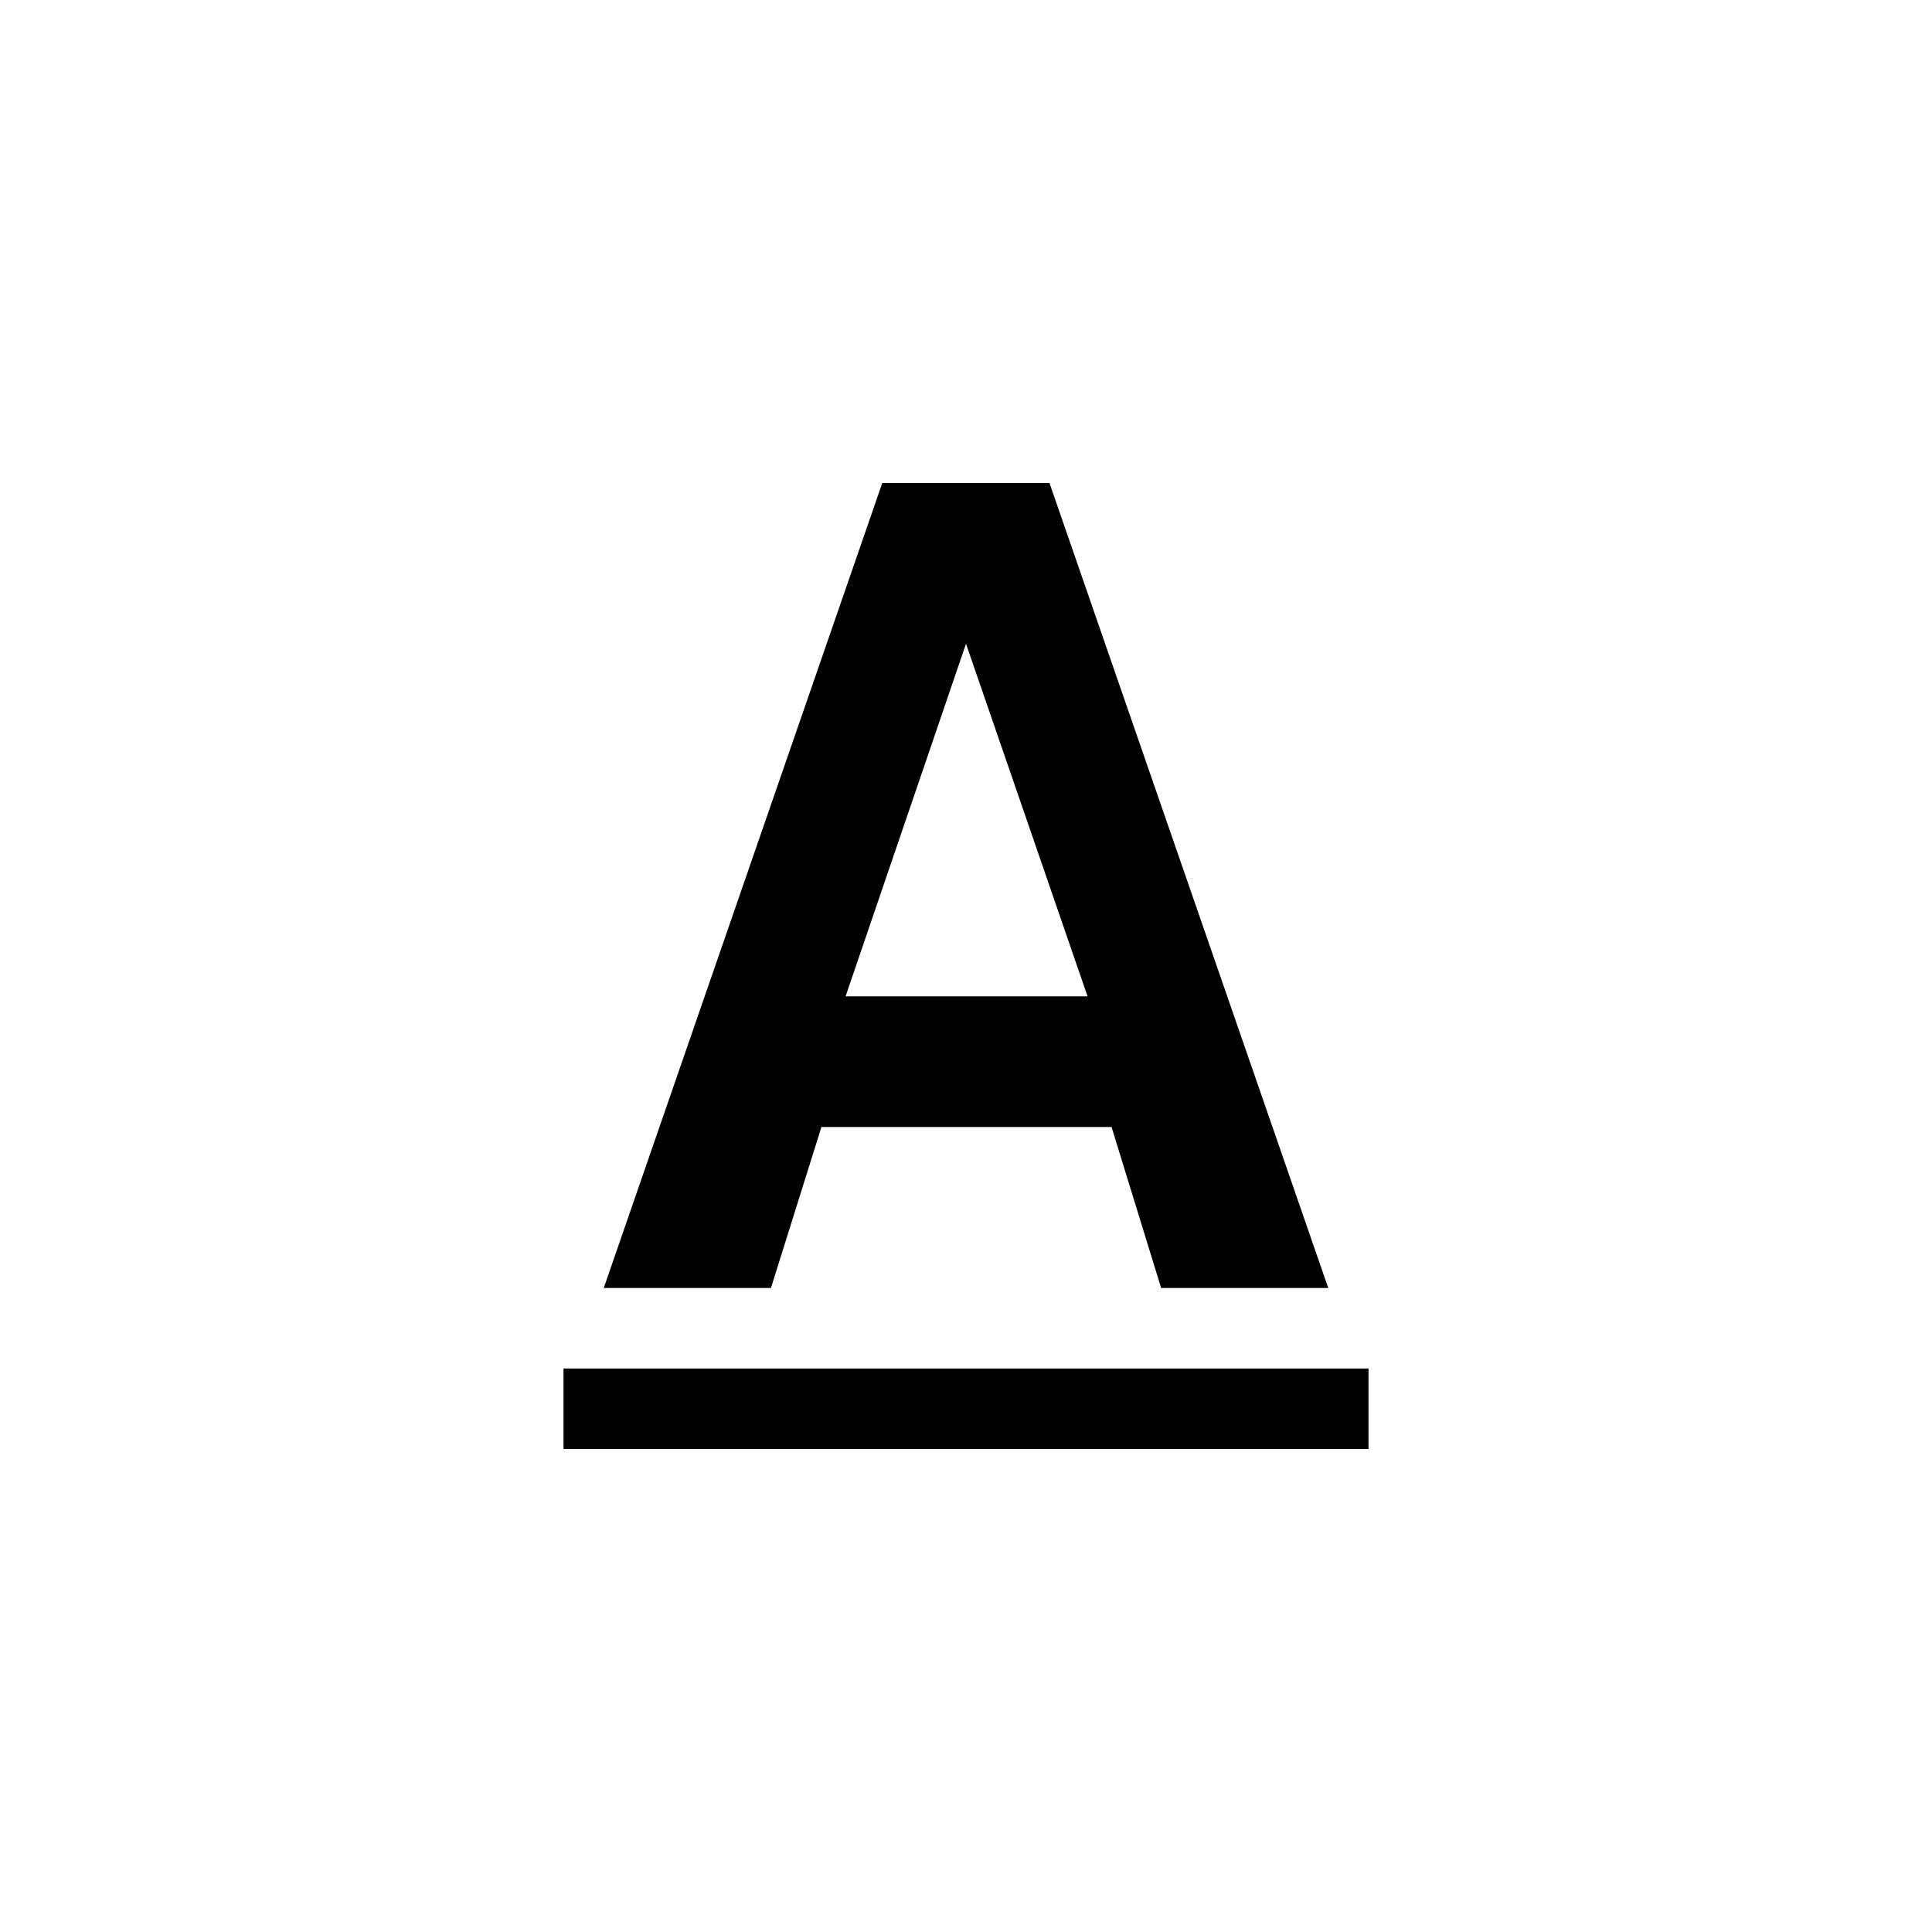 <svg xmlns="http://www.w3.org/2000/svg" width="24" height="24" viewBox="0 0 24 24"><g id="underline-a"><path id="a" d="M14.424 16H16.5L13.037 6H10.96L7.5 16h2.077l.627-2h3.604l.616 2zm-3.92-3.623L12 7.997l1.51 4.38h-3z"/><path id="underline" d="M7 17h10v1H7v-1z"/></g></svg>